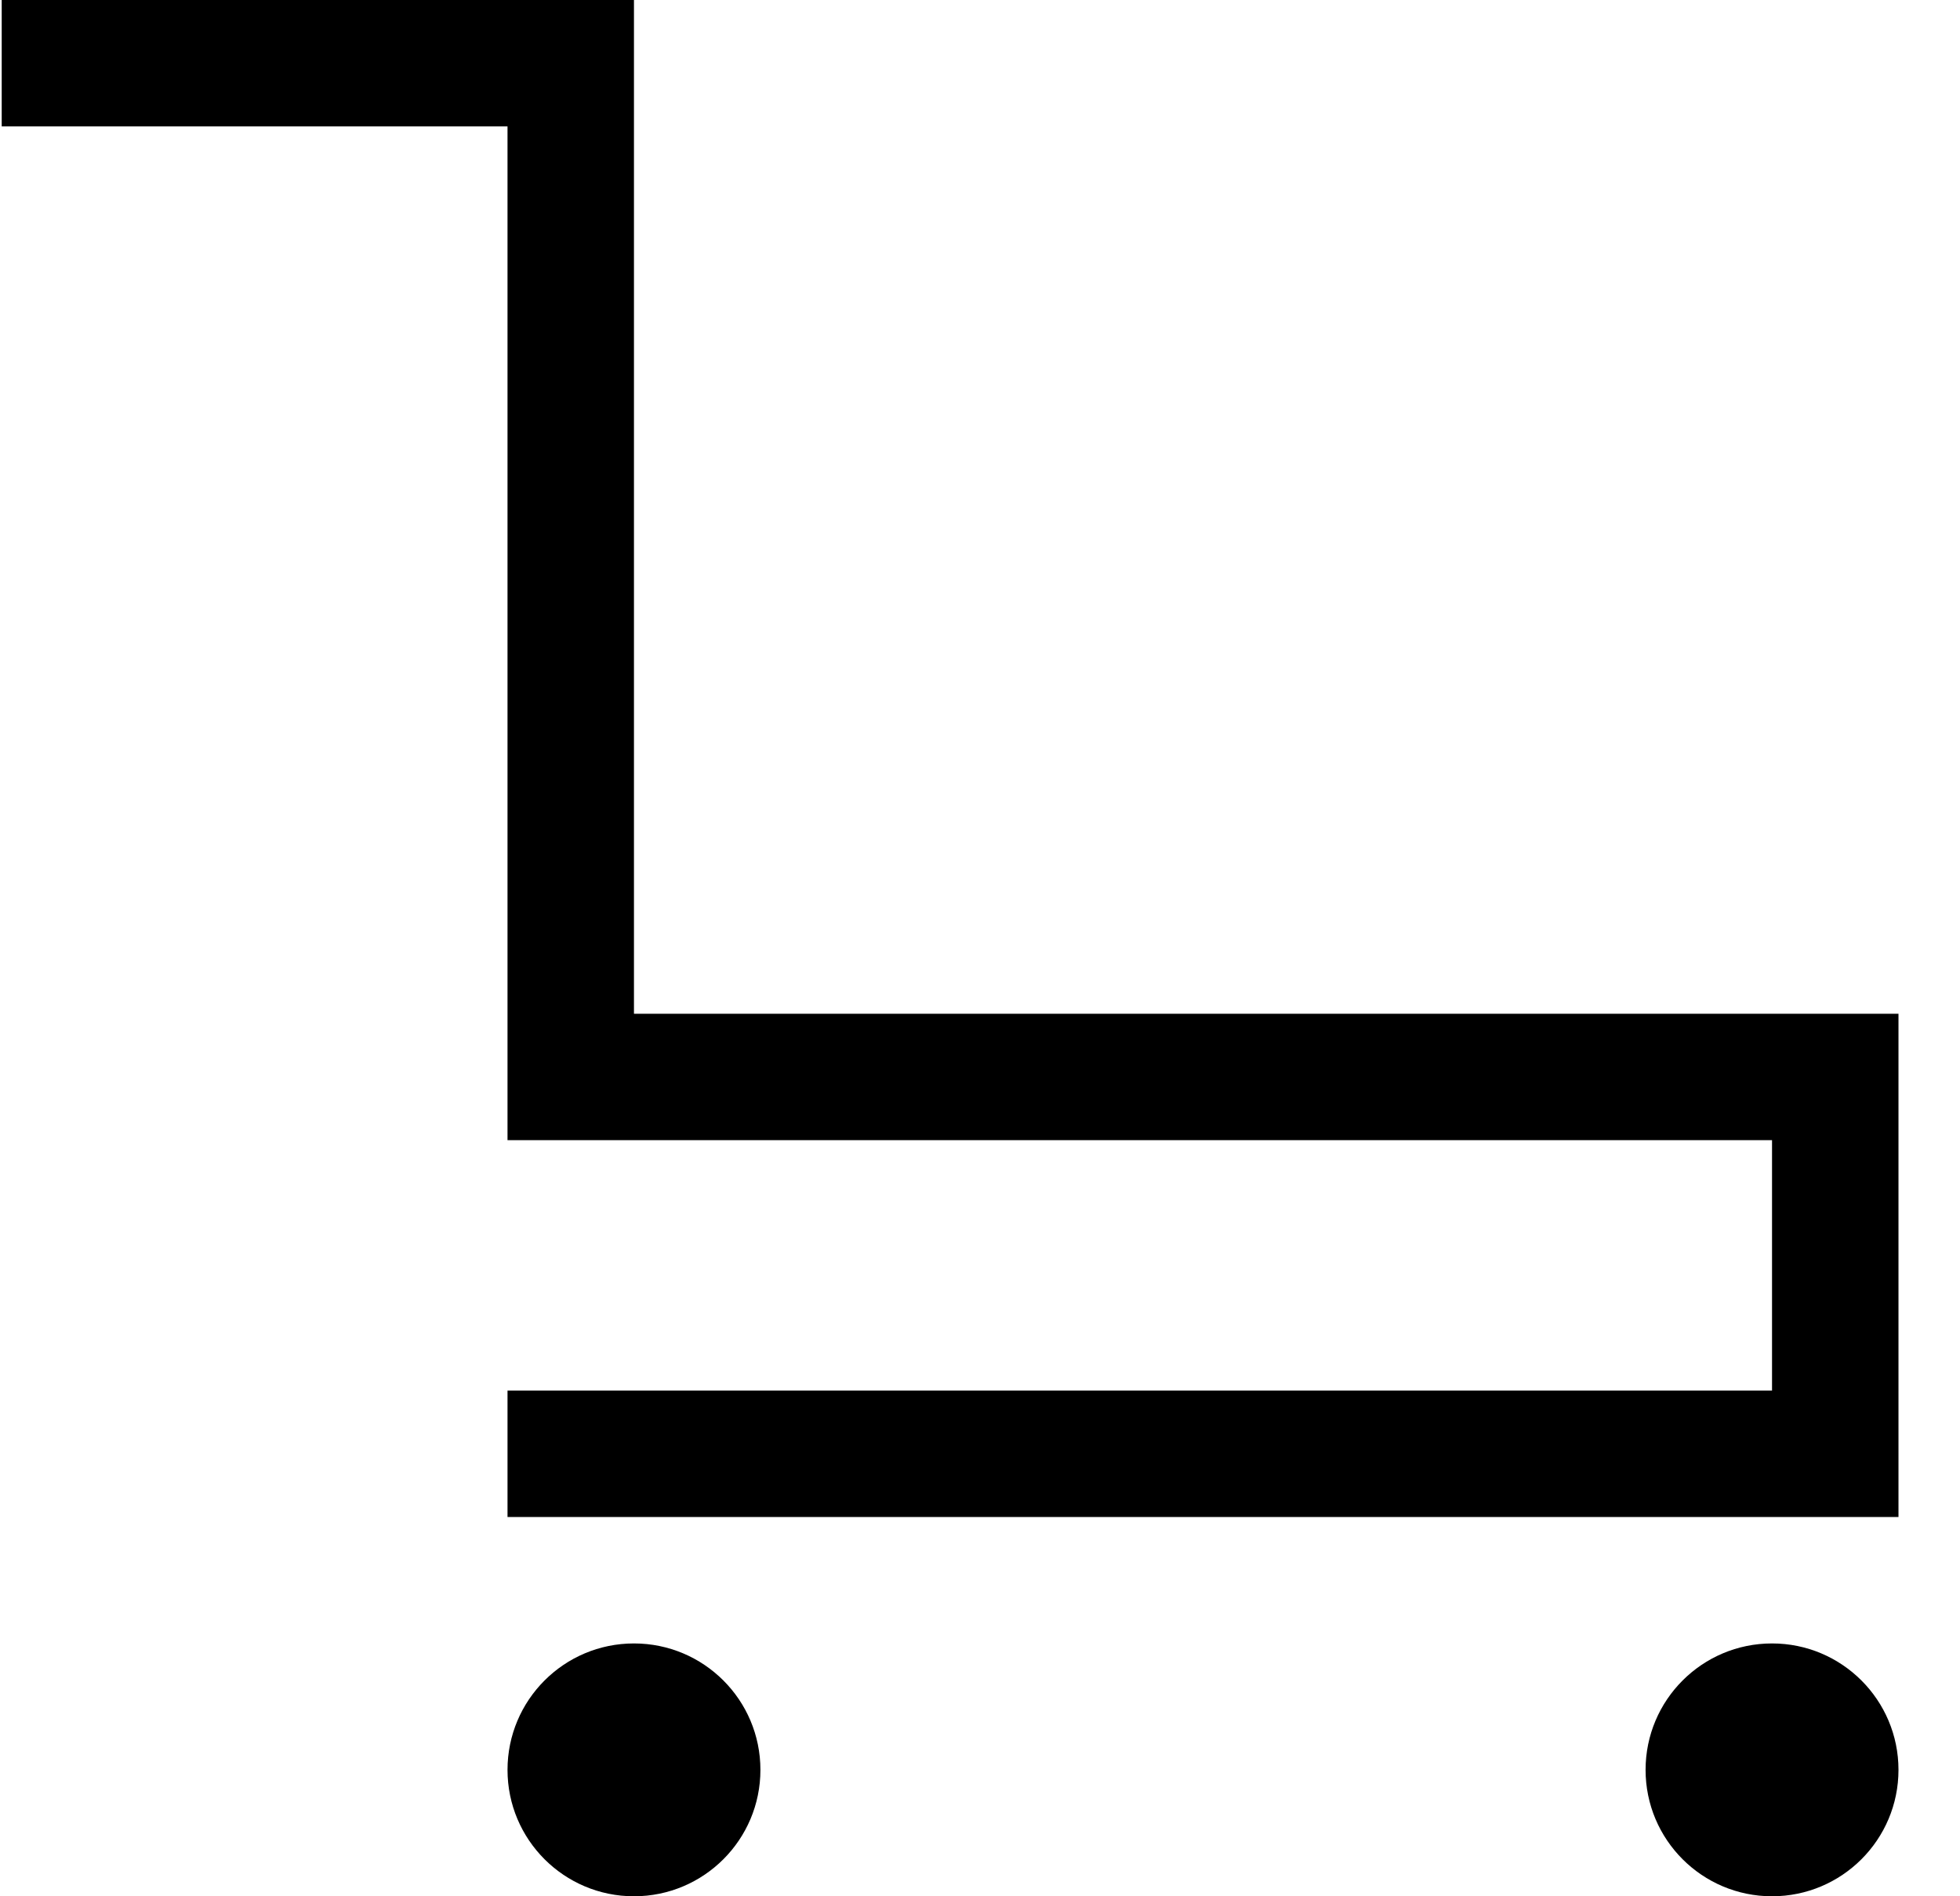 <svg width="31" height="30" fill="none" xmlns="http://www.w3.org/2000/svg"><path d="M.027 1h9v16.038h20V23h-21" stroke="#000" stroke-width="2"/><circle cx="10.027" cy="28" r="2" fill="#000"/><circle cx="28.027" cy="28" r="2" fill="#000"/></svg>